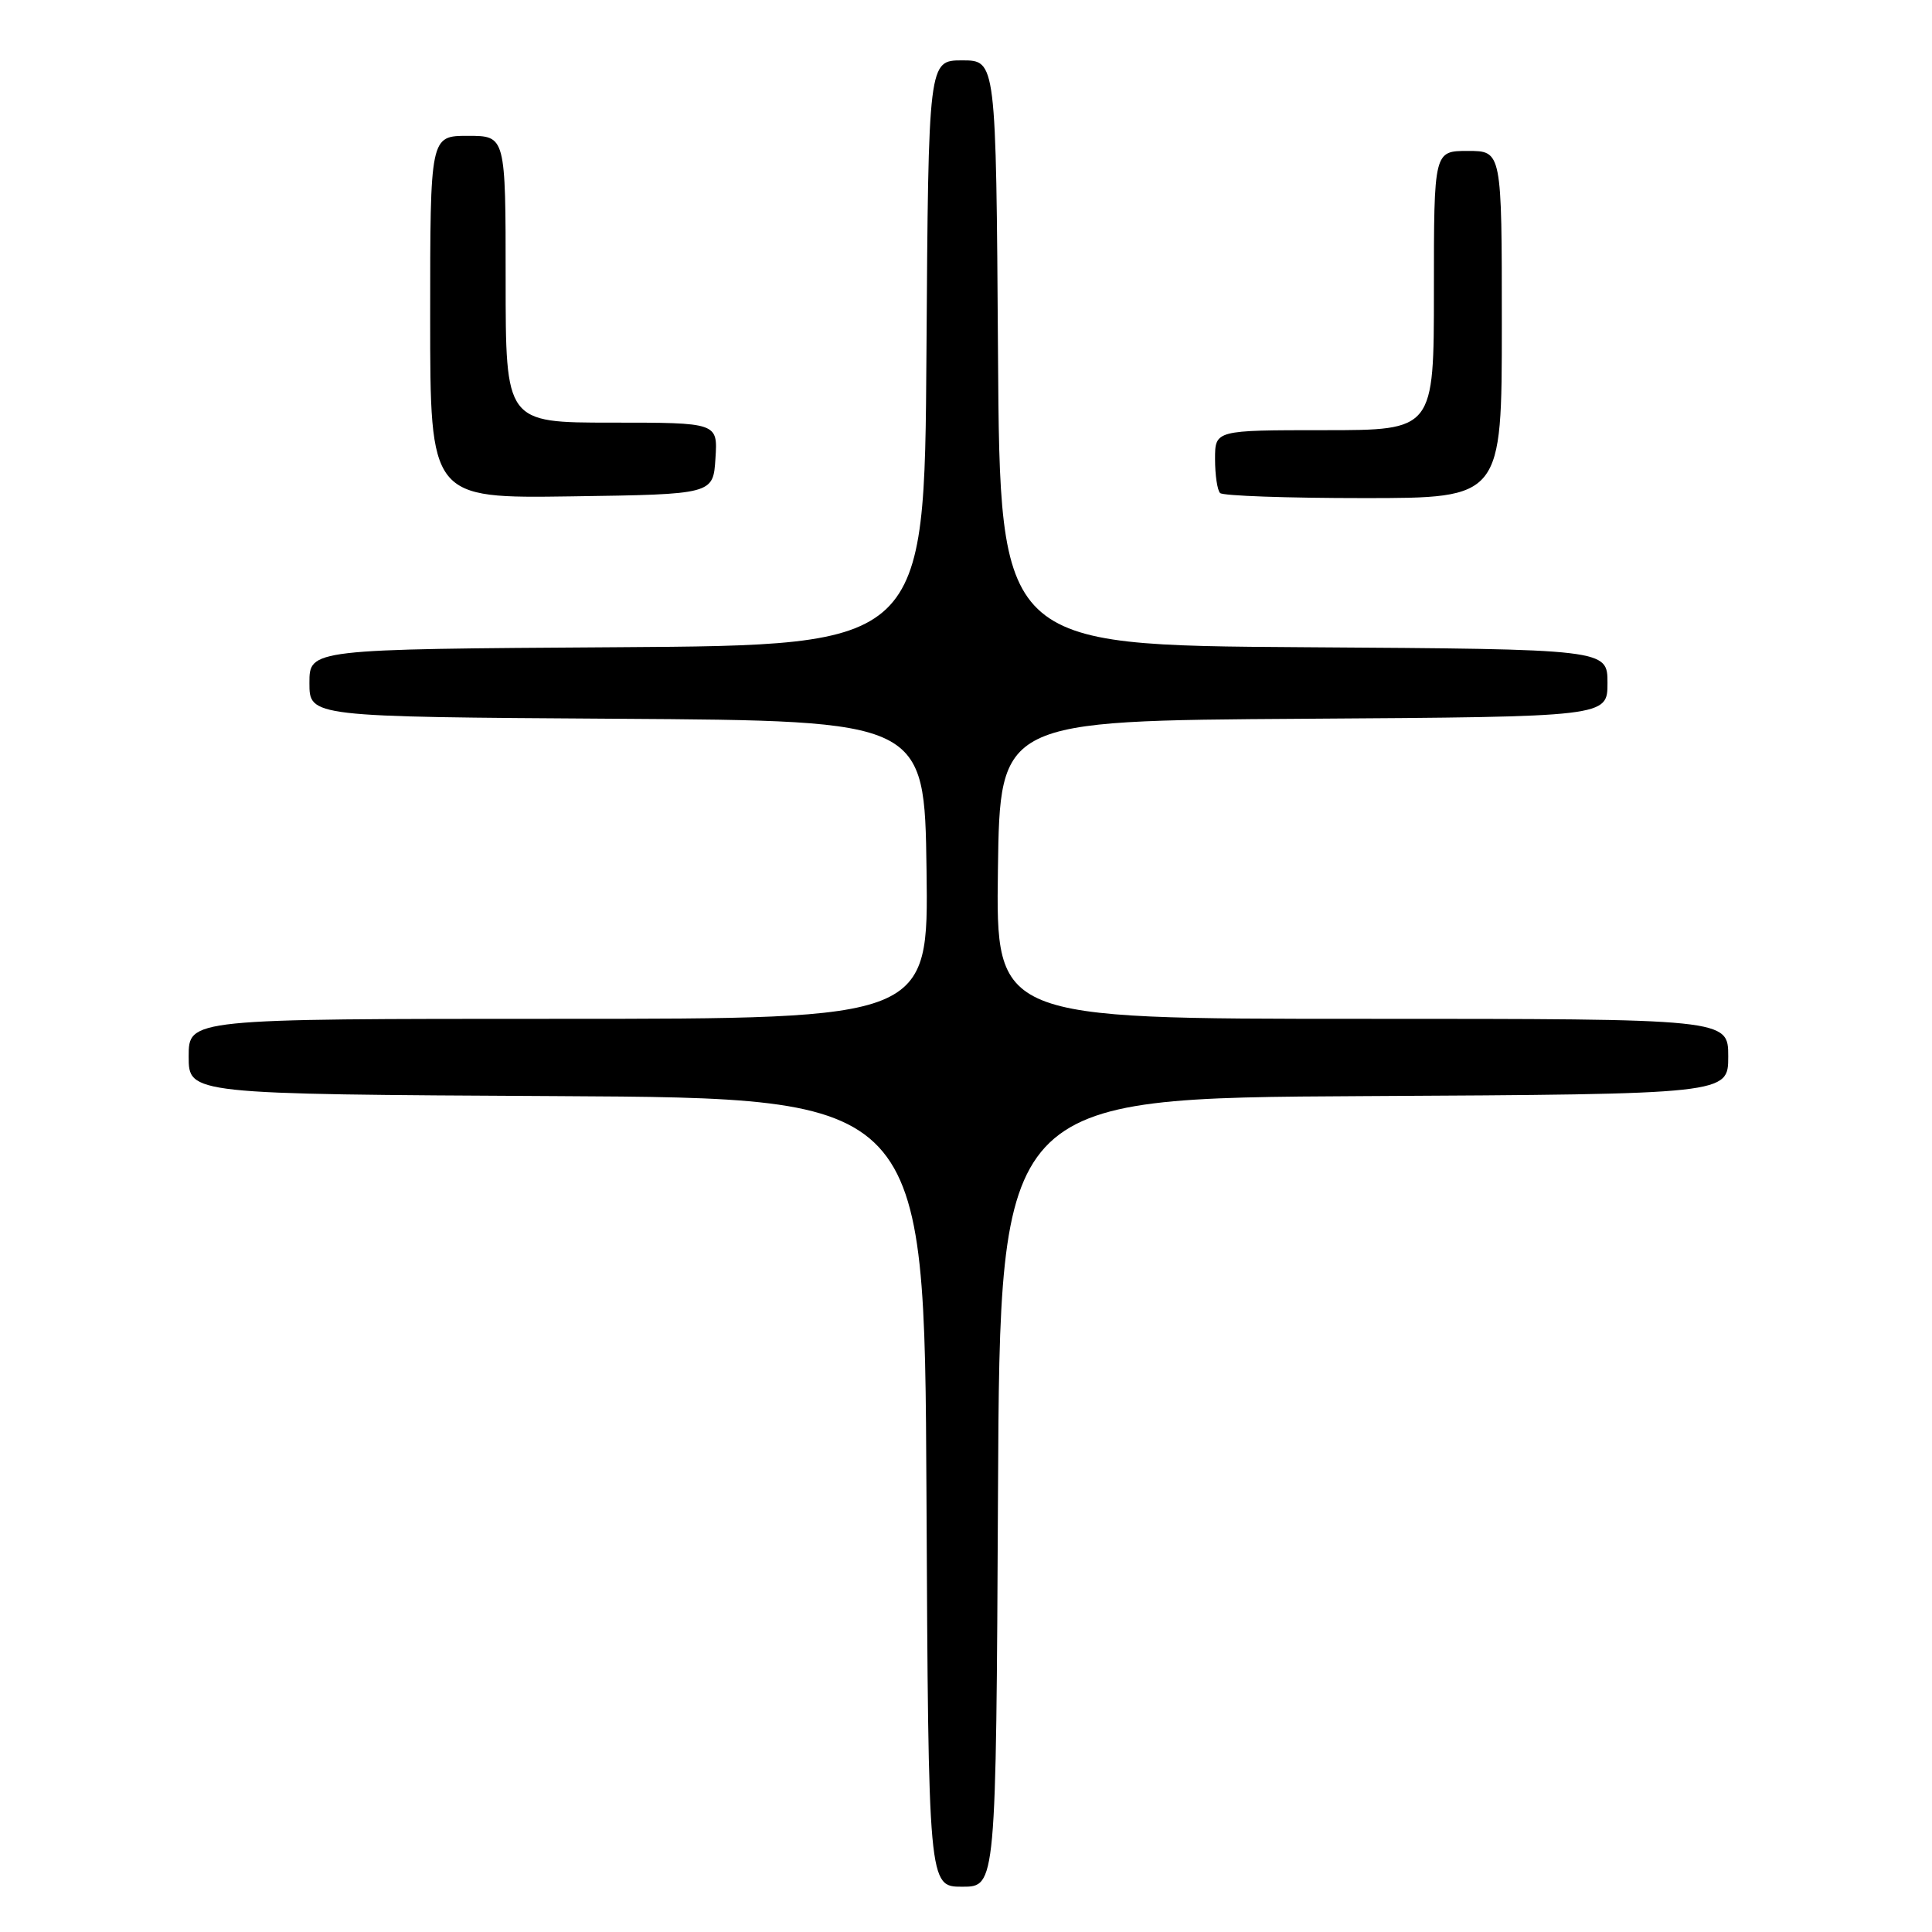 <?xml version="1.0" encoding="UTF-8" standalone="no"?>
<!DOCTYPE svg PUBLIC "-//W3C//DTD SVG 1.1//EN" "http://www.w3.org/Graphics/SVG/1.1/DTD/svg11.dtd" >
<svg xmlns="http://www.w3.org/2000/svg" xmlns:xlink="http://www.w3.org/1999/xlink" version="1.1" viewBox="0 0 256 256">
 <g >
 <path fill="currentColor"
d=" M 132.24 197.75 C 132.50 145.50 132.50 145.50 180.75 145.24 C 229.00 144.98 229.00 144.98 229.00 139.99 C 229.00 135.00 229.00 135.00 180.48 135.00 C 131.96 135.00 131.96 135.00 132.23 115.25 C 132.50 95.50 132.50 95.50 172.75 95.24 C 213.00 94.98 213.00 94.98 213.00 90.50 C 213.00 86.02 213.00 86.02 172.75 85.76 C 132.50 85.50 132.50 85.50 132.24 46.75 C 131.98 8.00 131.98 8.00 127.50 8.00 C 123.02 8.00 123.02 8.00 122.76 46.75 C 122.50 85.50 122.50 85.50 81.75 85.76 C 41.00 86.02 41.00 86.02 41.00 90.50 C 41.00 94.98 41.00 94.98 81.75 95.24 C 122.50 95.50 122.50 95.50 122.77 115.25 C 123.04 135.00 123.04 135.00 74.02 135.00 C 25.00 135.00 25.00 135.00 25.00 139.99 C 25.00 144.98 25.00 144.98 73.75 145.24 C 122.50 145.50 122.50 145.50 122.76 197.75 C 123.02 250.00 123.02 250.00 127.50 250.00 C 131.98 250.00 131.98 250.00 132.24 197.75 Z  M 94.80 60.75 C 95.11 56.00 95.11 56.00 81.05 56.00 C 67.00 56.00 67.00 56.00 67.00 37.00 C 67.00 18.00 67.00 18.00 62.00 18.00 C 57.00 18.00 57.00 18.00 57.00 42.02 C 57.00 66.04 57.00 66.04 75.75 65.77 C 94.50 65.50 94.50 65.50 94.80 60.75 Z  M 199.00 43.00 C 199.00 20.00 199.00 20.00 194.50 20.00 C 190.00 20.00 190.00 20.00 190.00 38.50 C 190.00 57.00 190.00 57.00 175.50 57.00 C 161.00 57.00 161.00 57.00 161.00 60.83 C 161.00 62.94 161.30 64.97 161.67 65.33 C 162.03 65.70 170.58 66.00 180.67 66.00 C 199.00 66.00 199.00 66.00 199.00 43.00 Z "/>
</g>
</svg>